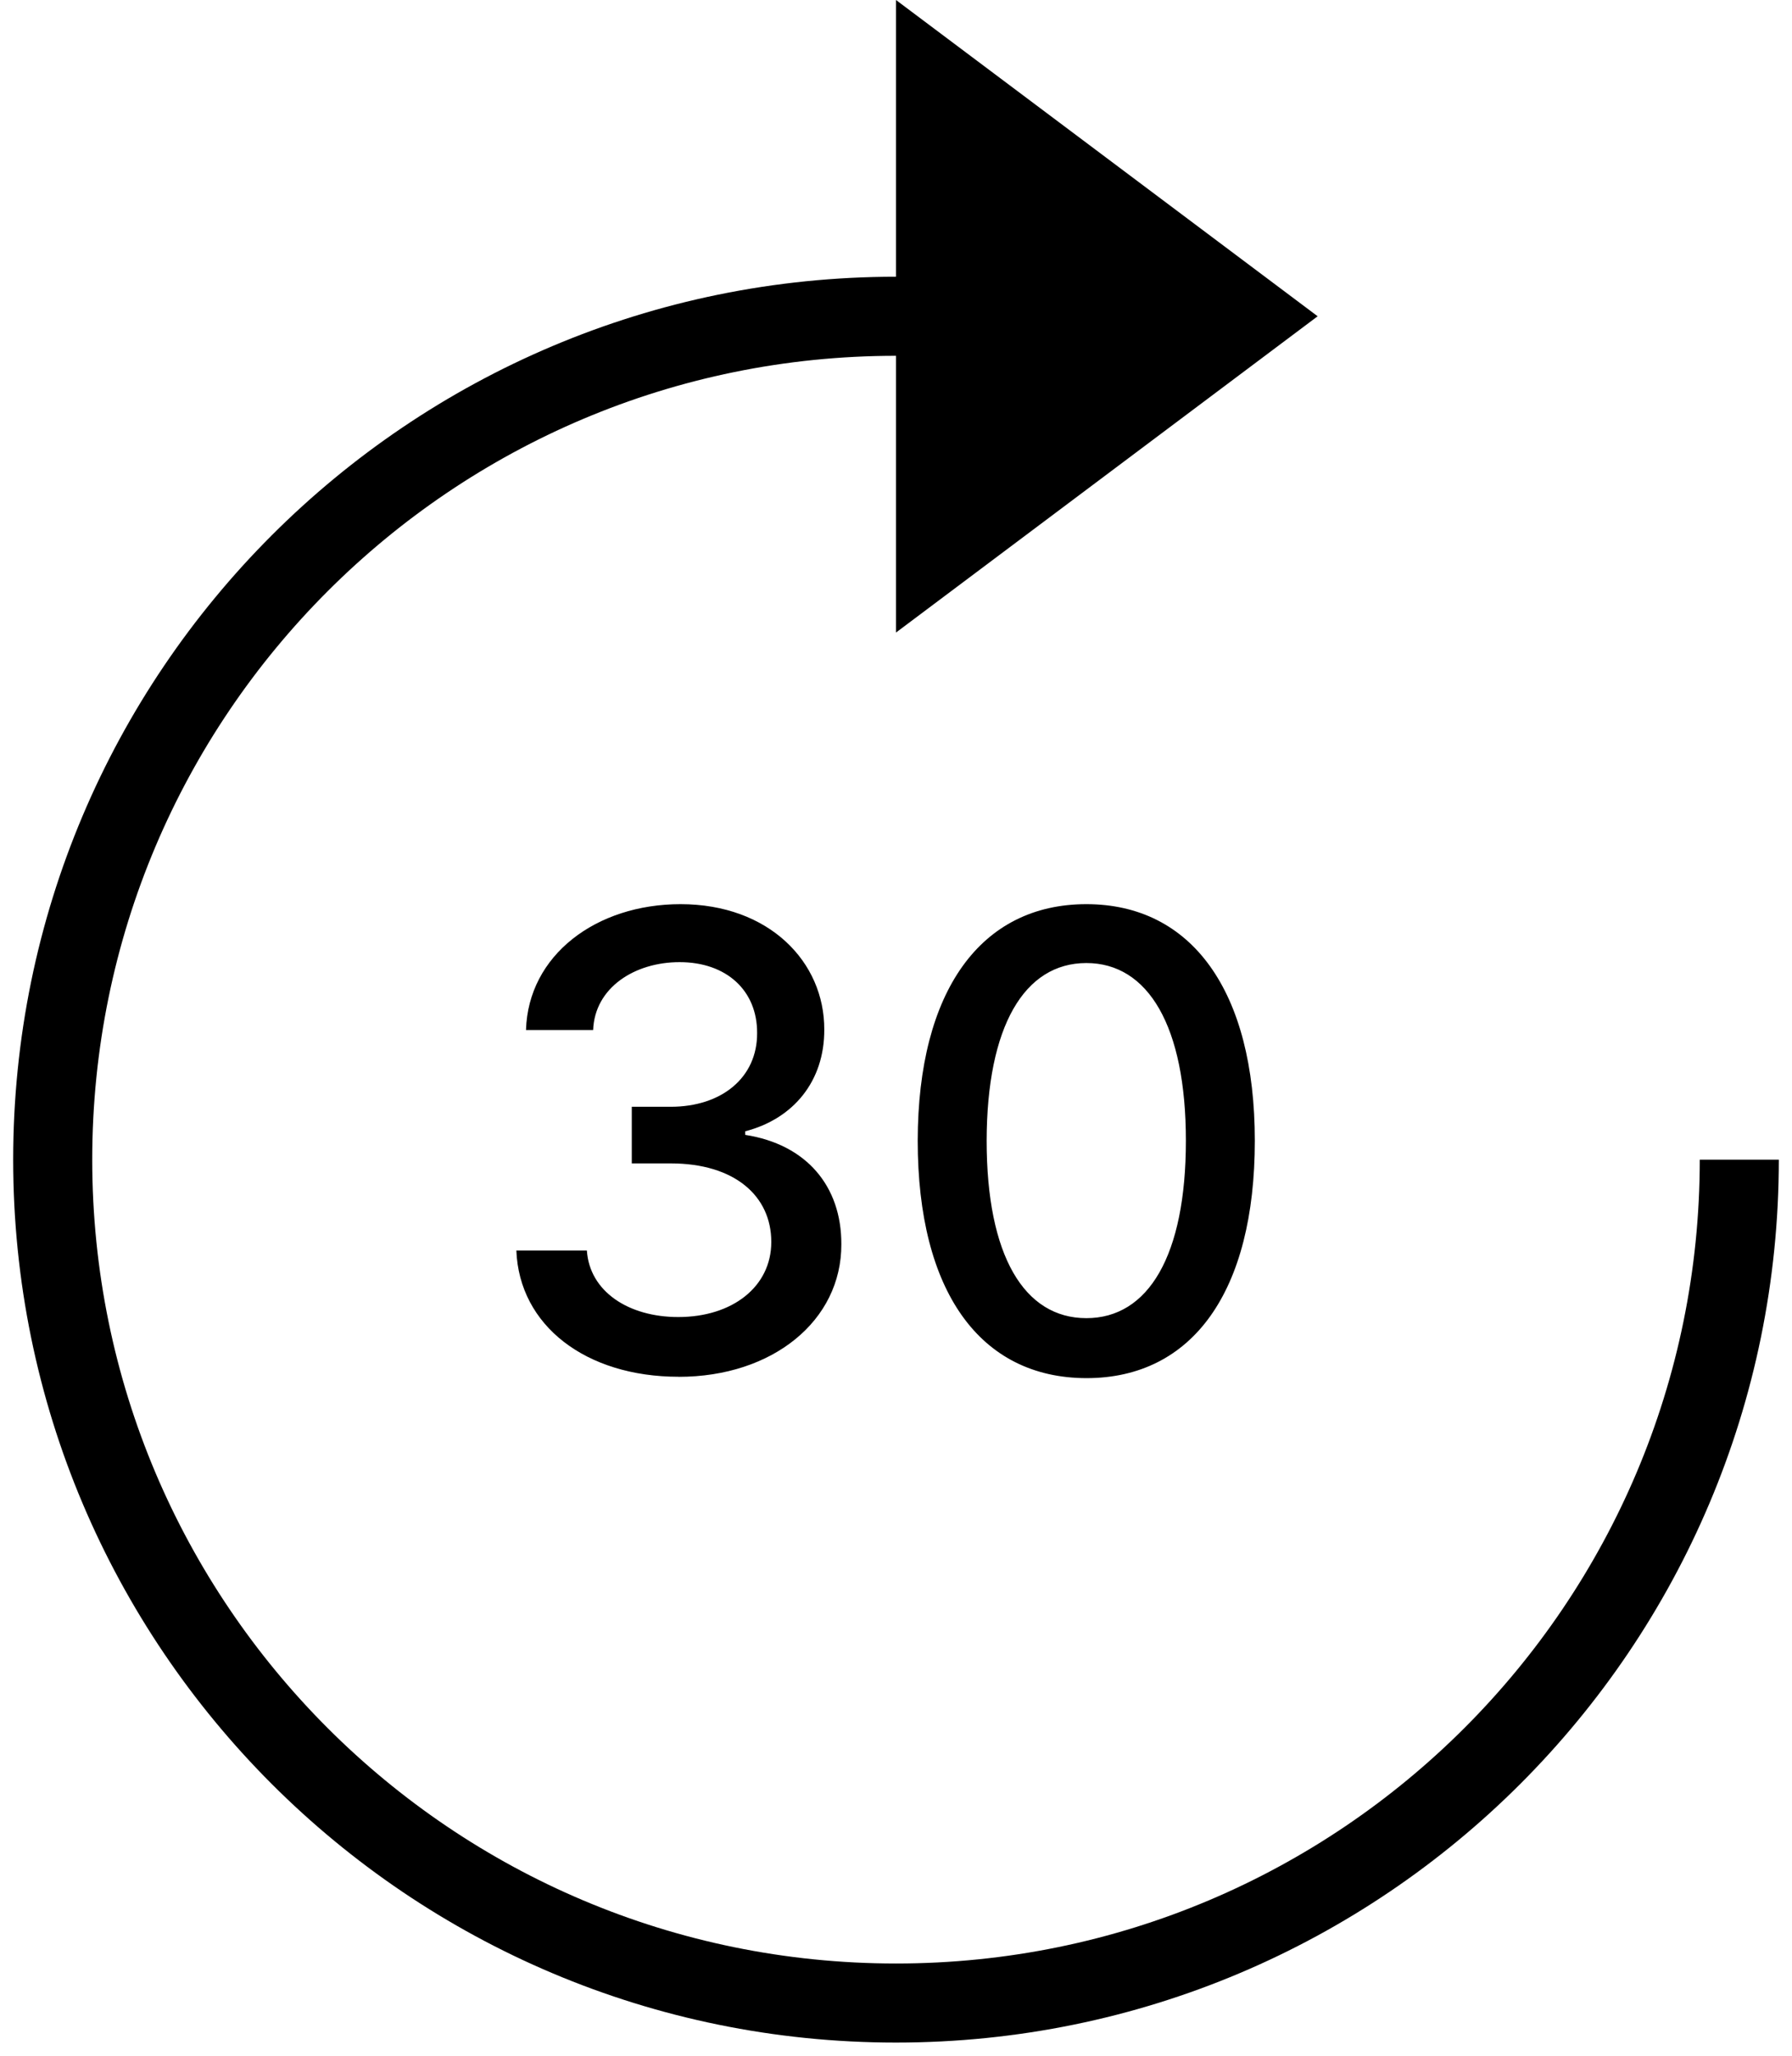           <svg width="34" height="39" fill="none">
            <path
              d="M12.878 26.12c1.781 0 3.09-1.066 3.085-2.515.004-1.104-.665-1.896-1.824-2.075v-.068c.912-.235 1.505-.95 1.5-1.93.005-1.283-1.048-2.379-2.727-2.379-1.602 0-2.89.968-2.932 2.387h1.274c.03-.801.784-1.287 1.64-1.287.892 0 1.475.541 1.471 1.346.004.844-.673 1.398-1.64 1.398h-.738v1.074h.737c1.21 0 1.91.614 1.91 1.491 0 .848-.738 1.424-1.765 1.424-.946 0-1.683-.486-1.734-1.262H9.797c.055 1.424 1.317 2.395 3.08 2.395zm7.734.025c2.016 0 3.196-1.645 3.196-4.504 0-2.838-1.197-4.488-3.196-4.488-2.003 0-3.196 1.645-3.2 4.488 0 2.855 1.18 4.5 3.2 4.504zm0-1.138c-1.18 0-1.892-1.185-1.892-3.366.004-2.174.716-3.371 1.892-3.371 1.172 0 1.888 1.197 1.888 3.37 0 2.182-.712 3.367-1.888 3.367z"
              fill="currentColor"
            />
            <path
              d="M33 22c0 8.837-7.163 16-16 16S1 30.837 1 22 8.163 6 17 6"
              stroke="currentColor"
              stroke-width="1.5"
            />
            <path d="M17 0l8 6-8 6V0z" fill="currentColor" />
          </svg>